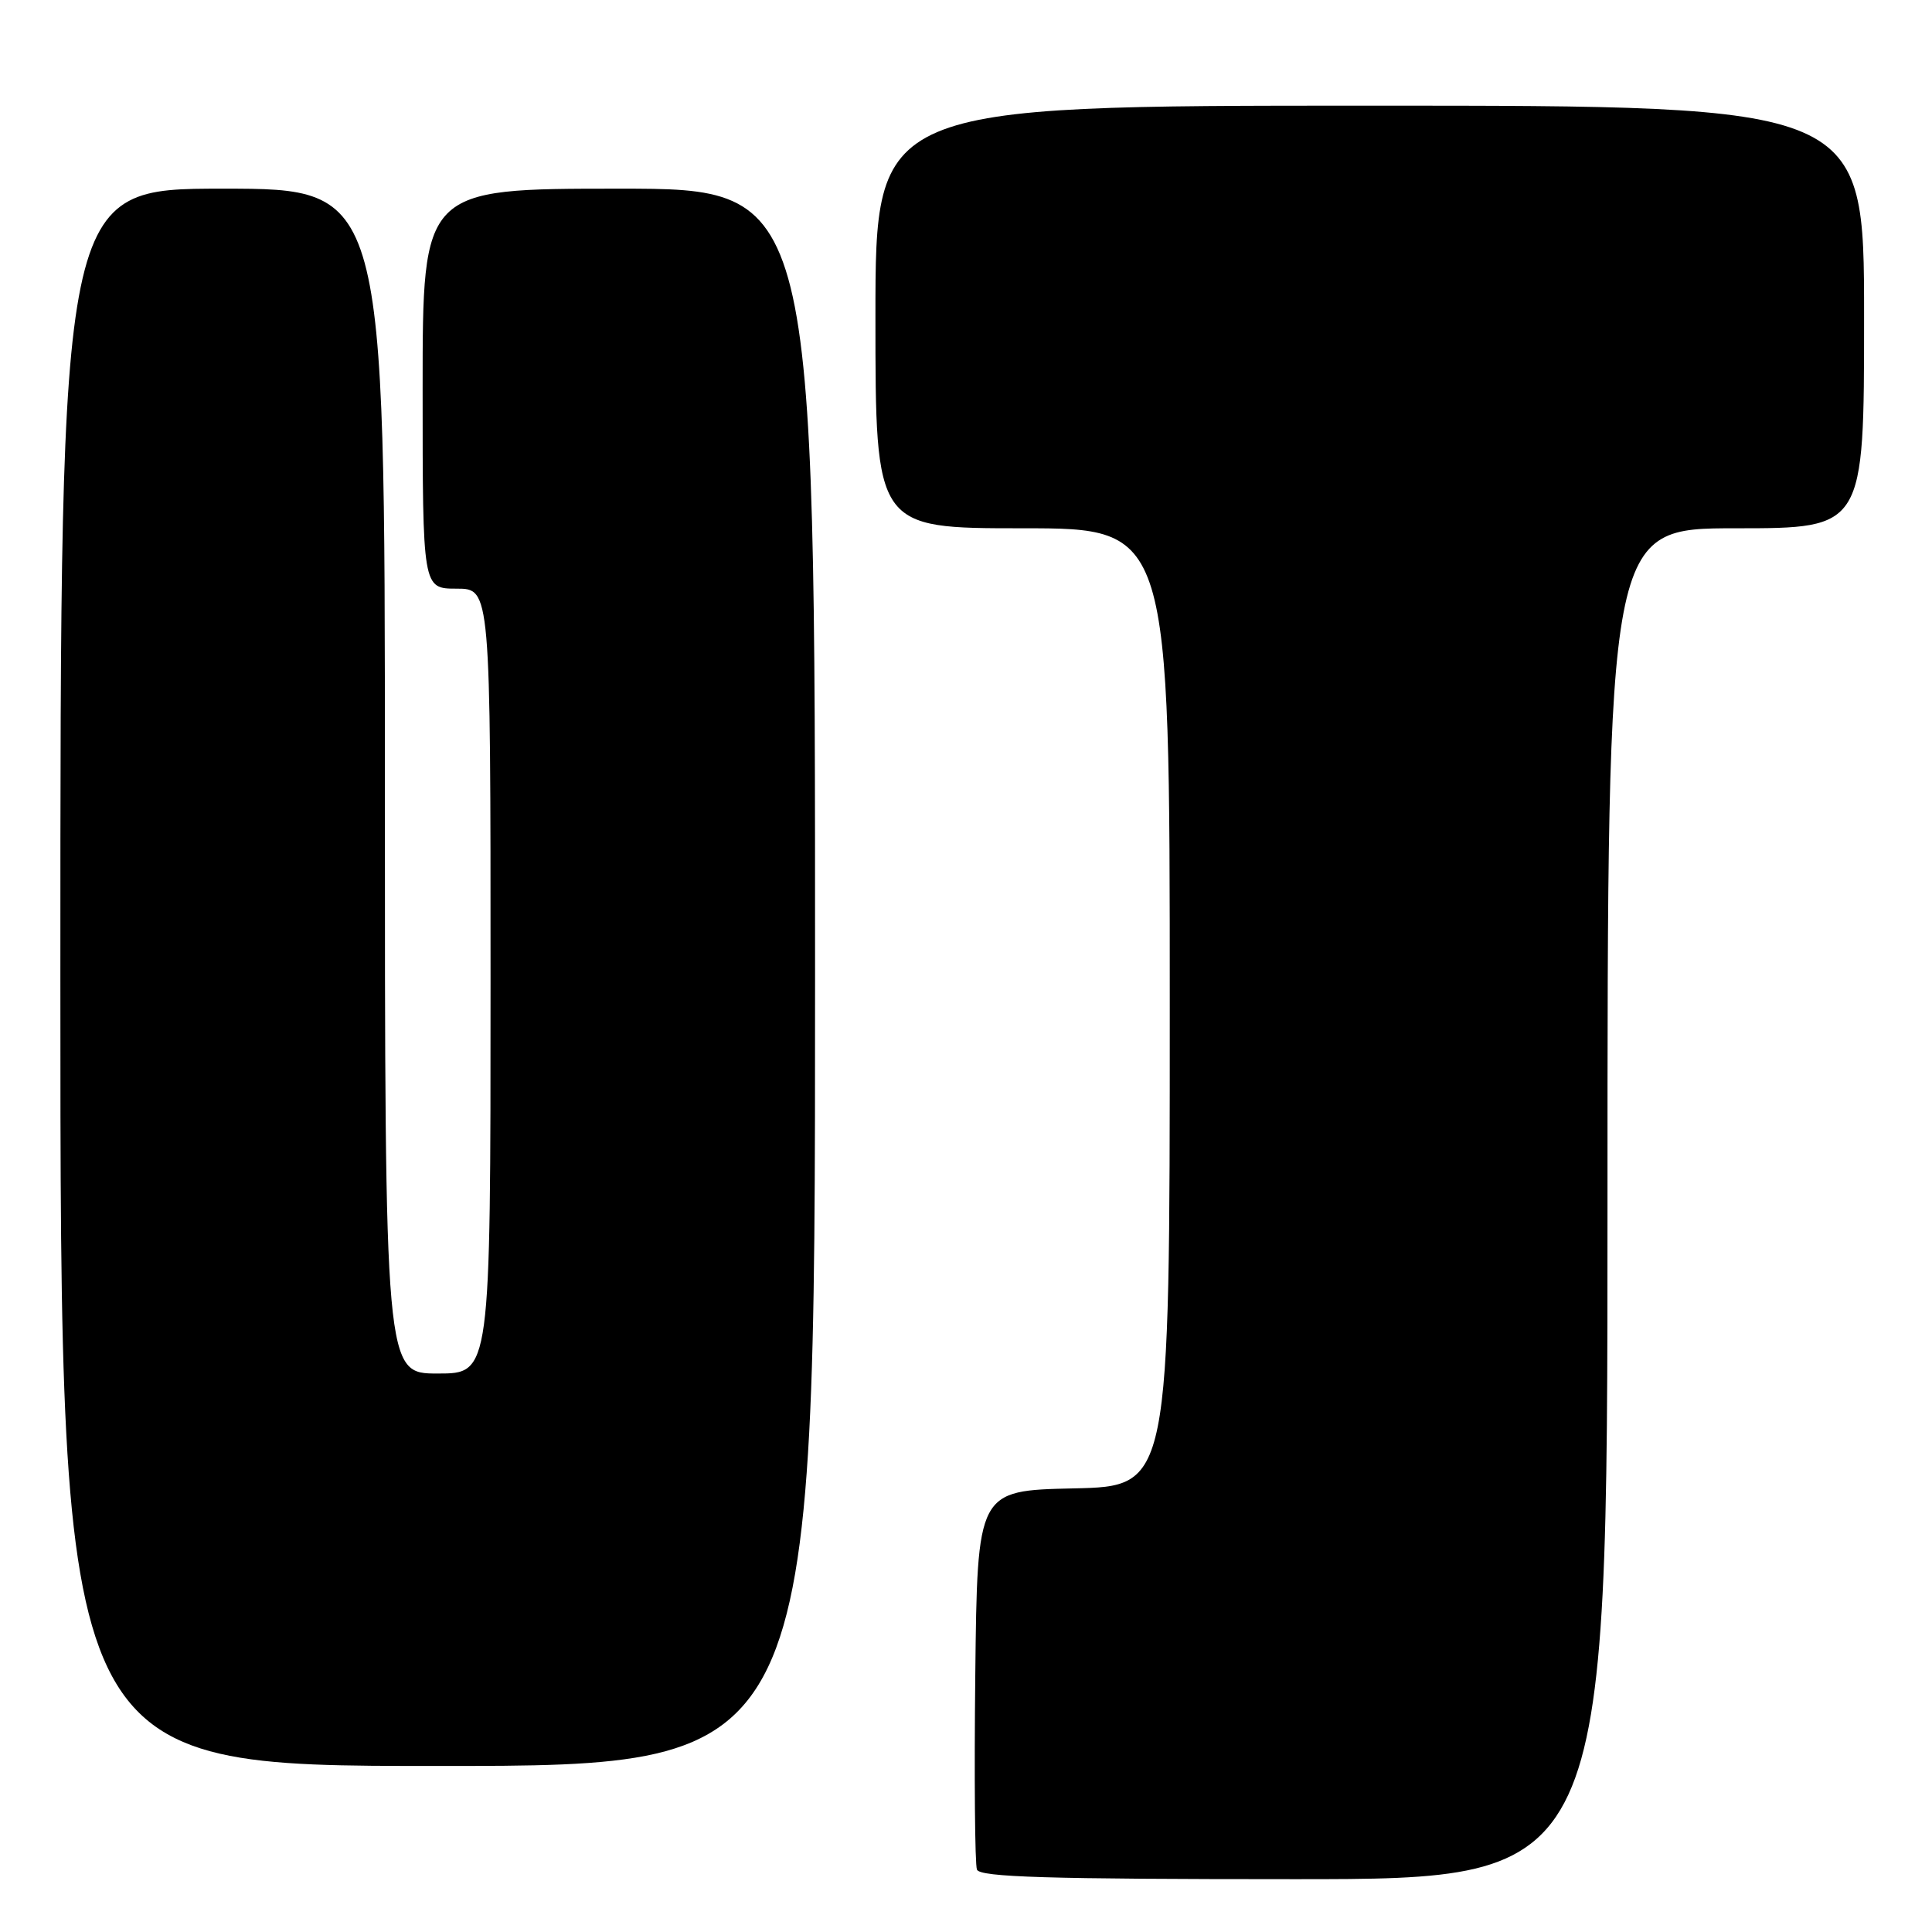 <?xml version="1.0" encoding="UTF-8" standalone="no"?>
<!DOCTYPE svg PUBLIC "-//W3C//DTD SVG 1.1//EN" "http://www.w3.org/Graphics/SVG/1.1/DTD/svg11.dtd" >
<svg xmlns="http://www.w3.org/2000/svg" xmlns:xlink="http://www.w3.org/1999/xlink" version="1.1" viewBox="0 0 256 256">
 <g >
 <path fill="currentColor"
d=" M 213.00 159.50 C 213.00 70.00 213.00 70.00 230.00 70.00 C 247.00 70.00 247.00 70.00 247.00 42.00 C 247.00 14.00 247.00 14.00 181.50 14.00 C 116.00 14.00 116.00 14.00 116.00 42.00 C 116.00 70.00 116.00 70.00 135.50 70.00 C 155.00 70.00 155.00 70.00 155.00 133.47 C 155.00 196.94 155.00 196.94 142.25 197.22 C 129.50 197.50 129.50 197.50 129.23 221.98 C 129.08 235.45 129.18 247.03 129.45 247.73 C 129.83 248.73 138.84 249.00 171.47 249.00 C 213.00 249.00 213.00 249.00 213.00 159.50 Z  M 108.00 129.50 C 108.00 25.00 108.00 25.00 82.00 25.00 C 56.00 25.00 56.00 25.00 56.00 51.50 C 56.00 78.00 56.00 78.00 60.50 78.00 C 65.00 78.00 65.00 78.00 65.00 130.00 C 65.00 182.00 65.00 182.00 58.00 182.00 C 51.00 182.00 51.00 182.00 51.00 103.50 C 51.00 25.00 51.00 25.00 29.50 25.00 C 8.00 25.00 8.00 25.00 8.00 129.50 C 8.00 234.00 8.00 234.00 58.00 234.00 C 108.00 234.00 108.00 234.00 108.00 129.50 Z "/>
</g>
</svg>